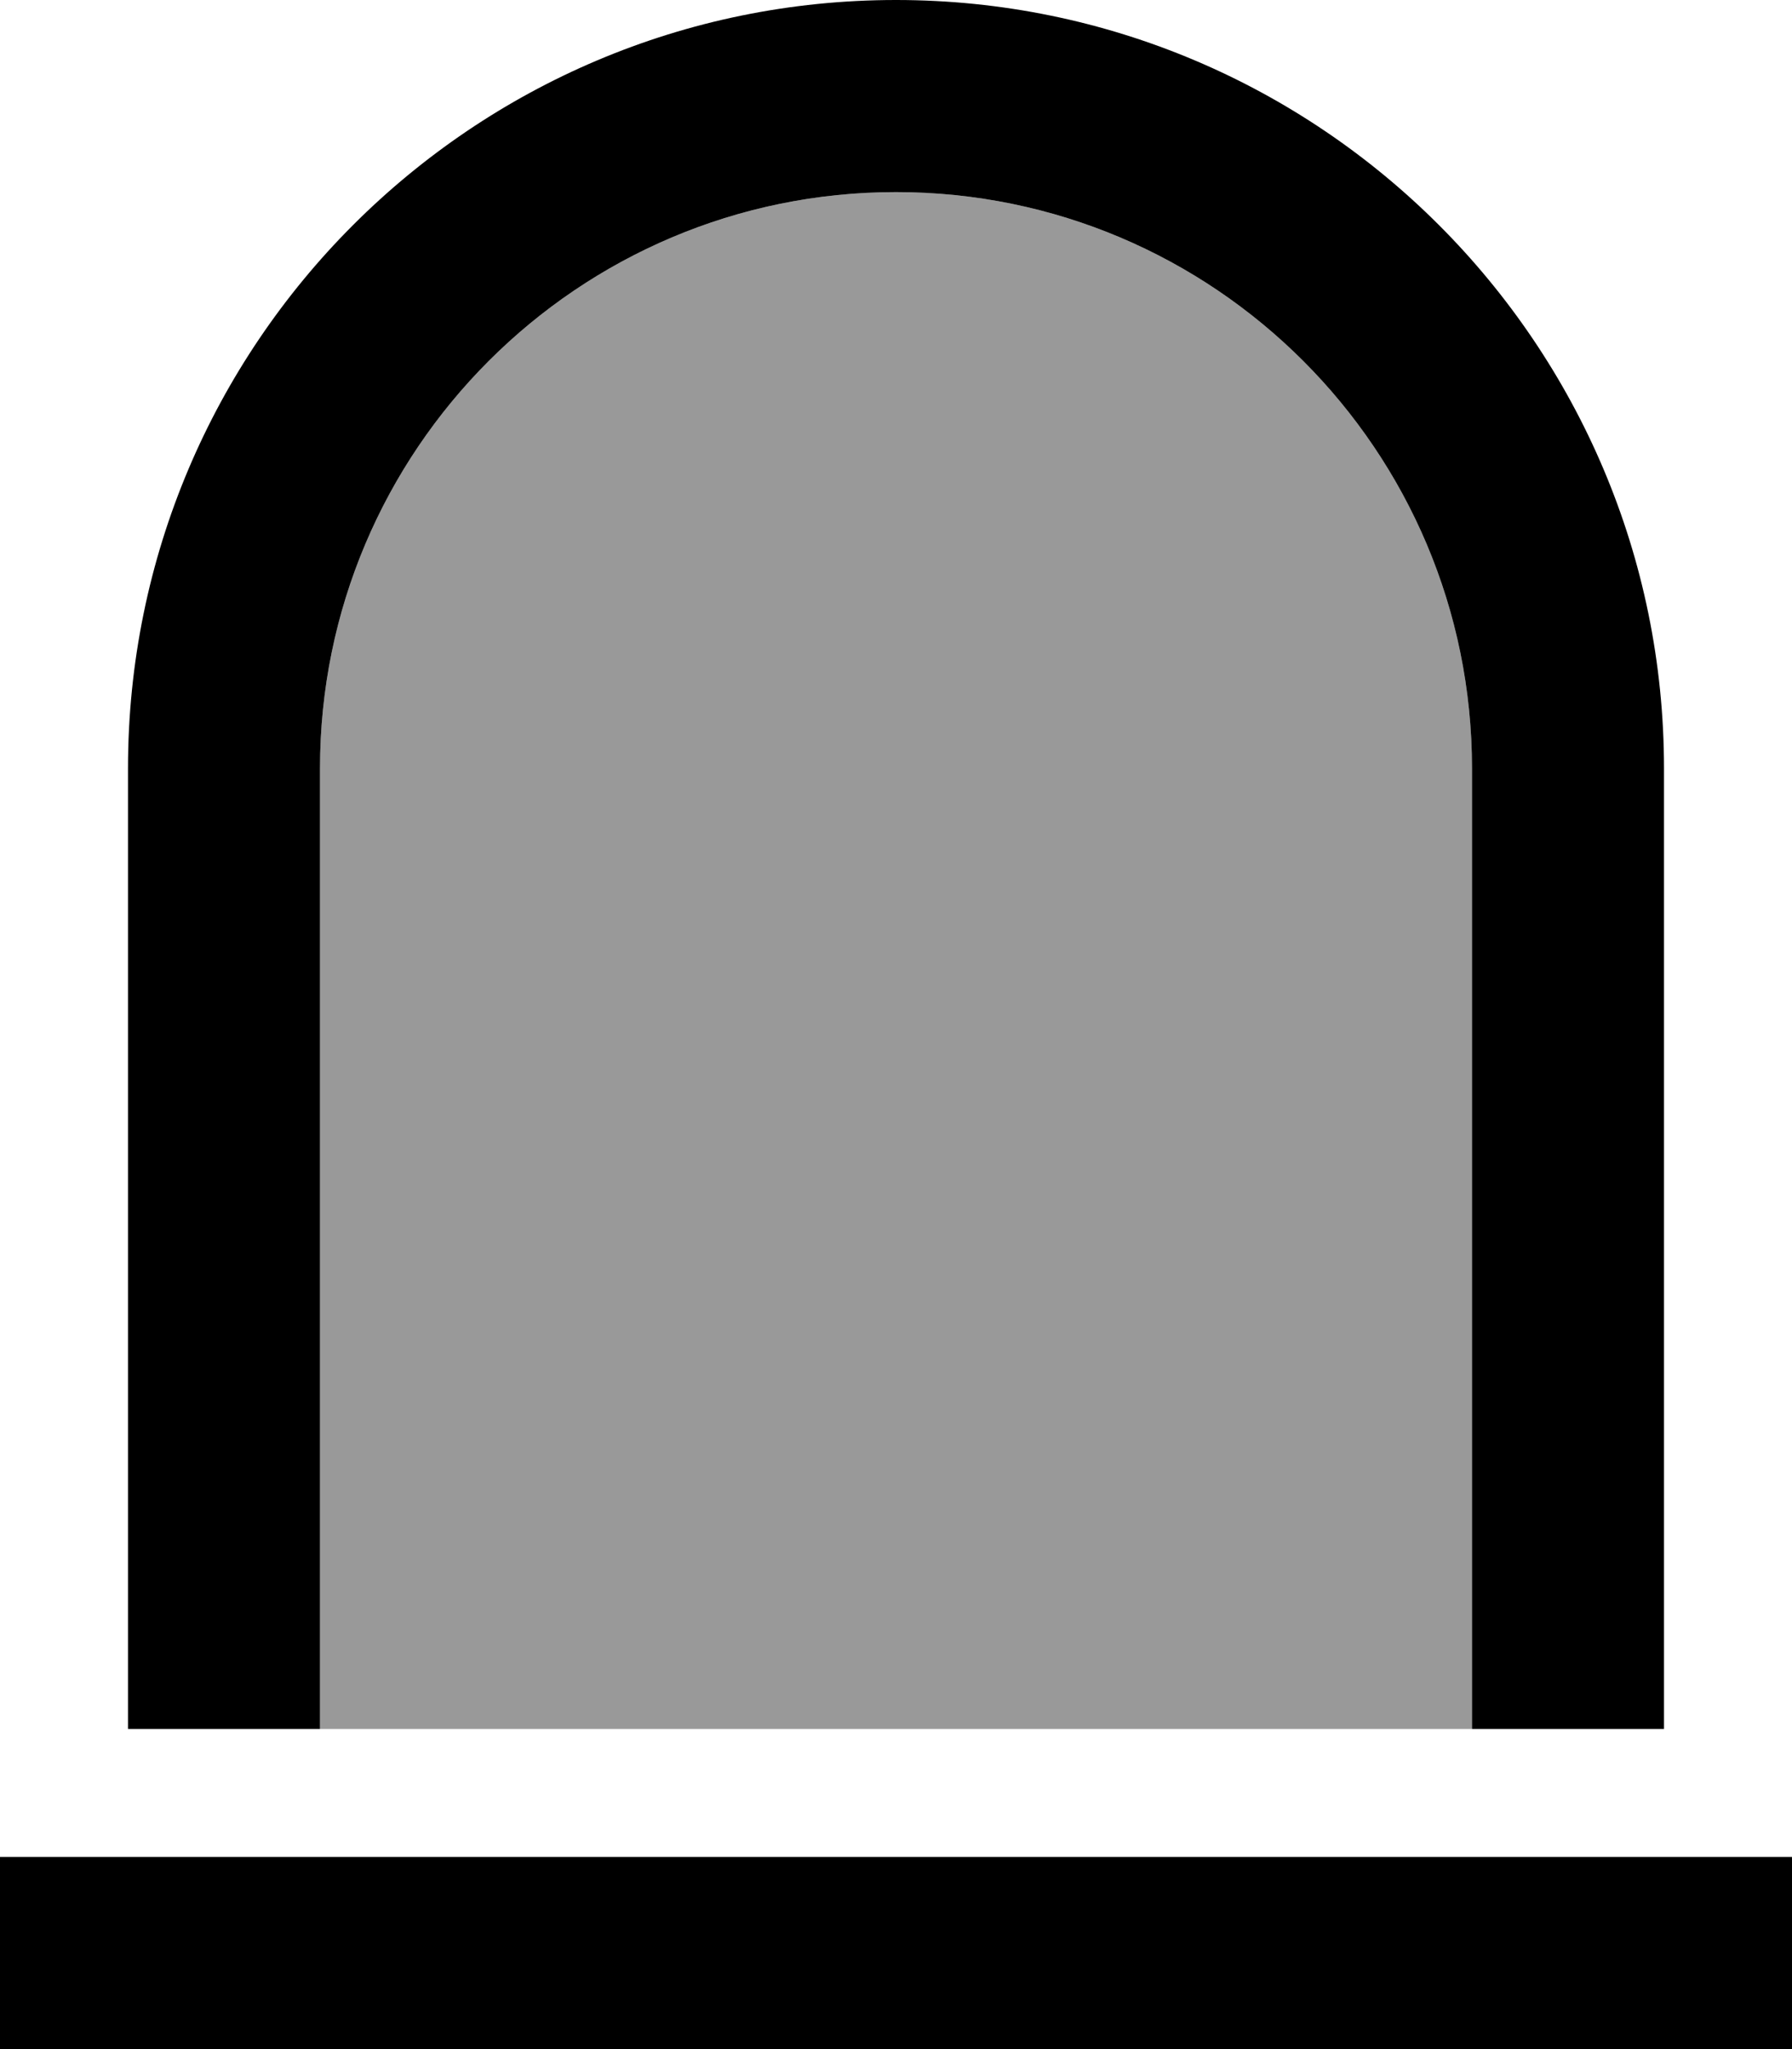 <svg xmlns="http://www.w3.org/2000/svg" viewBox="0 0 448 512"><!--! Font Awesome Pro 6.7.1 by @fontawesome - https://fontawesome.com License - https://fontawesome.com/license (Commercial License) Copyright 2024 Fonticons, Inc. --><defs><style>.fa-secondary{opacity:.4}</style></defs><path class="fa-secondary" d="M80 192c0-79.5 64.5-144 144-144s144 64.5 144 144l0 240L80 432l0-240z"/><path class="fa-primary" d="M368 192l0 240 48 0 0-240C416 86 330 0 224 0S32 86 32 192l0 240 48 0 0-240c0-79.5 64.5-144 144-144s144 64.5 144 144zM24 464L0 464l0 48 24 0 400 0 24 0 0-48-24 0L24 464z"/></svg>